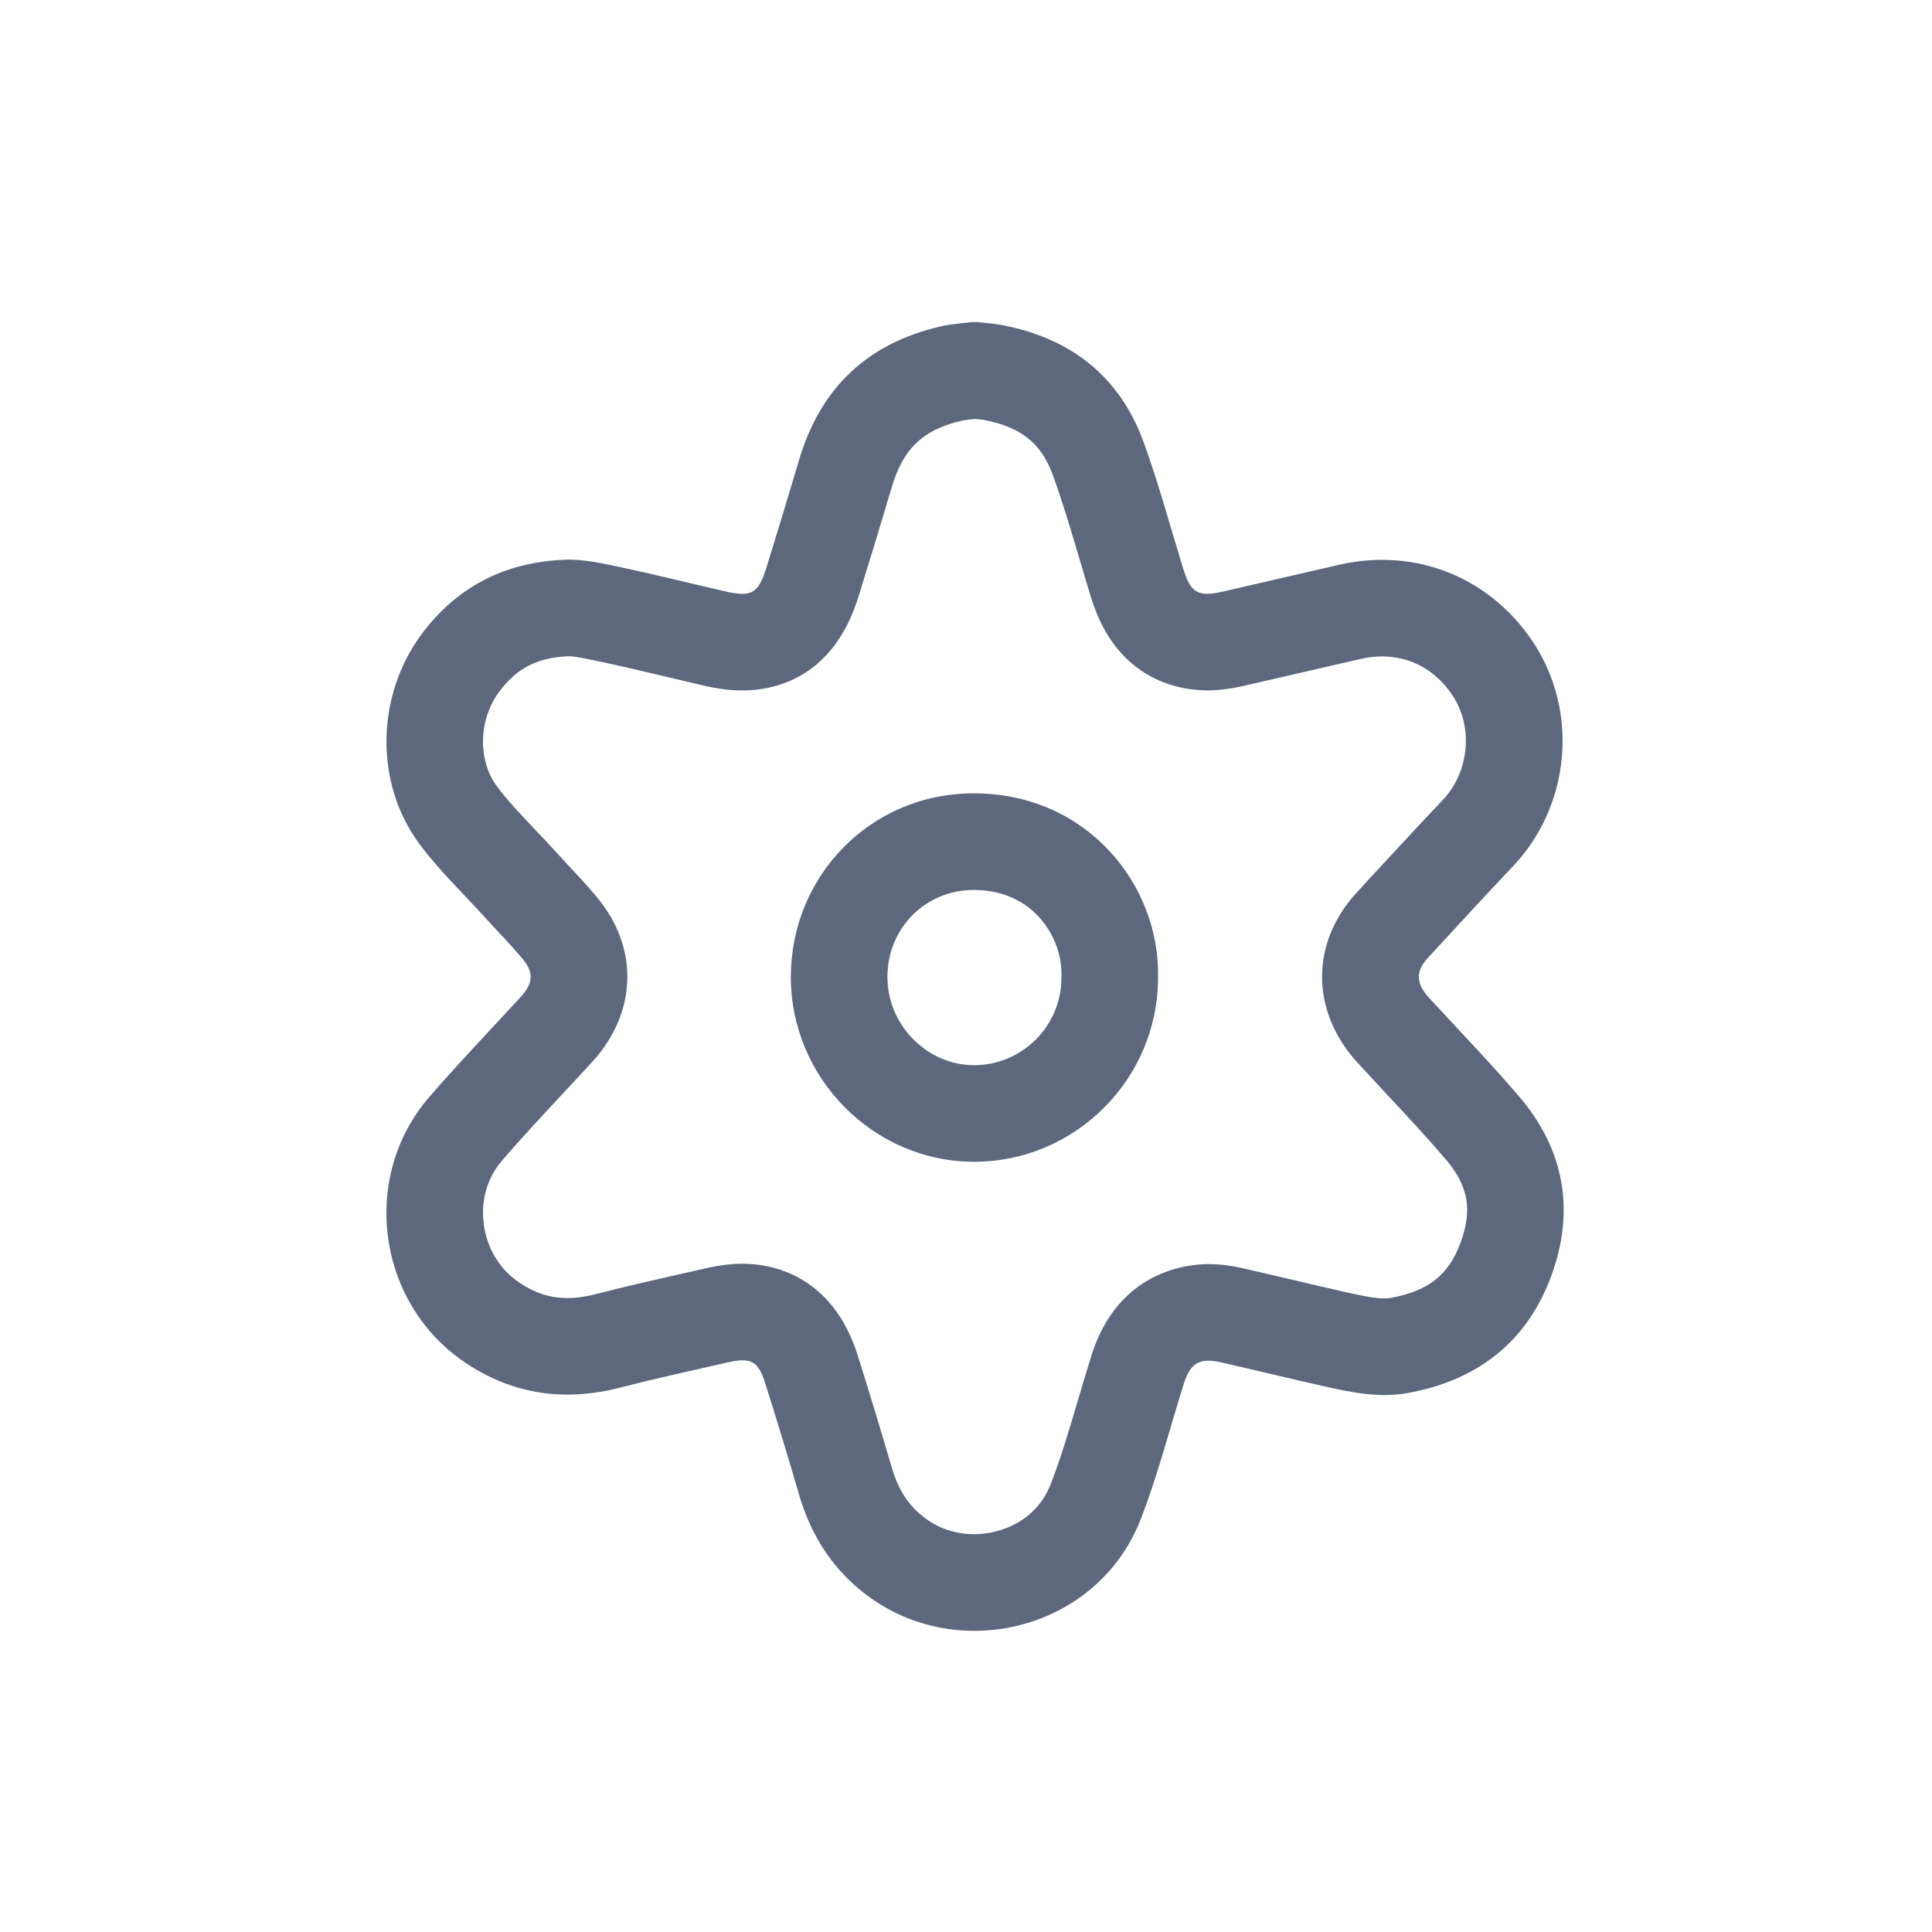 <svg xmlns="http://www.w3.org/2000/svg" width="30" height="30" viewBox="0 0 30 30">
  <g id="Settings" transform="translate(223 -921)">
    <g id="Rectangle_3197" data-name="Rectangle 3197" transform="translate(-223 921)" fill="#fff" stroke="#707070" stroke-width="1" opacity="0">
      <rect width="30" height="30" stroke="none"/>
      <rect x="0.5" y="0.5" width="29" height="29" fill="none"/>
    </g>
    <g id="Group_7797" data-name="Group 7797" transform="translate(-217 926)">
      <g id="Path_10453" data-name="Path 10453" transform="translate(-2252.646 -1262.156)" fill="none">
        <path d="M2261.809,1262.156c.129.015.259.022.387.046a2.73,2.73,0,0,1,2.209,1.822c.235.647.414,1.314.617,1.972.112.362.228.433.6.348.608-.138,1.215-.282,1.823-.42a2.8,2.8,0,0,1,3,1.2,2.827,2.827,0,0,1-.316,3.486c-.444.467-.88.943-1.317,1.418a.4.4,0,0,0,.015.616c.469.511.952,1.01,1.4,1.537a2.648,2.648,0,0,1,.5,2.772,2.74,2.74,0,0,1-2.241,1.833,3.155,3.155,0,0,1-1.257-.1c-.545-.121-1.088-.254-1.633-.379-.34-.077-.479.009-.583.341-.219.7-.4,1.411-.666,2.092a2.79,2.79,0,0,1-4.439,1.03,2.945,2.945,0,0,1-.87-1.422q-.248-.851-.515-1.7c-.116-.37-.223-.427-.6-.34-.55.125-1.1.245-1.648.387a2.851,2.851,0,0,1-2.4-.376,2.8,2.8,0,0,1-.57-4.139c.458-.528.943-1.033,1.416-1.548a.384.384,0,0,0,.031-.59c-.187-.225-.394-.433-.59-.65-.342-.377-.715-.732-1.016-1.14a2.809,2.809,0,0,1,2.273-4.409,3.753,3.753,0,0,1,.883.123c.531.112,1.057.245,1.586.366.416.1.525.037.648-.365q.257-.832.506-1.667a2.811,2.811,0,0,1,2.211-2.083c.157-.036.321-.046.481-.067Z" stroke="none"/>
        <path d="M 2261.786 1263.661 C 2261.777 1263.662 2261.768 1263.663 2261.759 1263.664 C 2261.702 1263.67 2261.624 1263.679 2261.595 1263.685 C 2260.98 1263.825 2260.67 1264.117 2260.49 1264.731 C 2260.345 1265.22 2260.188 1265.739 2259.979 1266.413 C 2259.587 1267.687 2258.678 1267.877 2258.171 1267.877 C 2257.984 1267.877 2257.795 1267.853 2257.562 1267.799 C 2257.367 1267.754 2257.172 1267.708 2256.977 1267.661 C 2256.64 1267.581 2256.322 1267.506 2256.003 1267.438 L 2255.909 1267.418 C 2255.751 1267.385 2255.571 1267.346 2255.482 1267.346 C 2254.994 1267.364 2254.668 1267.53 2254.394 1267.902 C 2254.077 1268.332 2254.062 1268.961 2254.362 1269.366 C 2254.518 1269.577 2254.726 1269.796 2254.946 1270.029 C 2255.056 1270.144 2255.169 1270.264 2255.286 1270.393 C 2255.351 1270.464 2255.417 1270.535 2255.482 1270.605 C 2255.623 1270.755 2255.768 1270.911 2255.914 1271.086 C 2256.573 1271.876 2256.542 1272.883 2255.836 1273.652 C 2255.691 1273.81 2255.545 1273.967 2255.398 1274.124 C 2255.065 1274.482 2254.751 1274.819 2254.449 1275.168 C 2254.127 1275.539 2254.129 1275.957 2254.159 1276.174 C 2254.209 1276.546 2254.412 1276.874 2254.716 1277.076 C 2254.958 1277.237 2255.193 1277.312 2255.457 1277.312 C 2255.595 1277.312 2255.747 1277.291 2255.906 1277.249 C 2256.365 1277.13 2256.823 1277.027 2257.265 1276.927 C 2257.376 1276.902 2257.487 1276.877 2257.595 1276.853 C 2257.814 1276.802 2258 1276.779 2258.179 1276.779 C 2258.581 1276.779 2259.561 1276.918 2259.966 1278.206 C 2260.167 1278.847 2260.338 1279.412 2260.49 1279.933 C 2260.582 1280.25 2260.714 1280.472 2260.919 1280.655 C 2261.219 1280.923 2261.55 1280.979 2261.775 1280.979 C 2262.183 1280.979 2262.738 1280.776 2262.961 1280.202 C 2263.121 1279.791 2263.251 1279.349 2263.389 1278.882 C 2263.455 1278.661 2263.522 1278.432 2263.594 1278.204 C 2264.007 1276.887 2265.087 1276.785 2265.409 1276.785 C 2265.577 1276.785 2265.75 1276.805 2265.943 1276.849 C 2266.174 1276.901 2266.405 1276.956 2266.636 1277.01 C 2266.942 1277.082 2267.259 1277.157 2267.568 1277.226 C 2267.785 1277.274 2267.992 1277.318 2268.144 1277.318 C 2268.179 1277.318 2268.208 1277.316 2268.234 1277.311 C 2268.826 1277.205 2269.144 1276.953 2269.329 1276.443 C 2269.512 1275.939 2269.445 1275.567 2269.095 1275.158 C 2268.801 1274.813 2268.489 1274.479 2268.159 1274.126 C 2268.015 1273.971 2267.871 1273.816 2267.729 1273.661 C 2266.995 1272.863 2266.99 1271.798 2267.715 1271.013 L 2267.897 1270.815 C 2268.271 1270.41 2268.658 1269.99 2269.049 1269.578 C 2269.461 1269.145 2269.527 1268.447 2269.201 1267.955 C 2268.942 1267.564 2268.554 1267.349 2268.107 1267.349 C 2268 1267.349 2267.891 1267.362 2267.779 1267.387 C 2267.472 1267.457 2267.165 1267.528 2266.858 1267.599 C 2266.557 1267.669 2266.257 1267.738 2265.958 1267.806 C 2265.748 1267.854 2265.568 1267.876 2265.39 1267.876 C 2264.982 1267.876 2263.99 1267.736 2263.589 1266.439 C 2263.525 1266.231 2263.463 1266.023 2263.404 1265.821 C 2263.27 1265.37 2263.144 1264.944 2262.996 1264.537 C 2262.813 1264.036 2262.501 1263.786 2261.916 1263.676 C 2261.895 1263.672 2261.832 1263.666 2261.786 1263.661 M 2261.744 1262.156 C 2261.766 1262.156 2261.788 1262.156 2261.809 1262.156 C 2261.938 1262.171 2262.068 1262.178 2262.196 1262.202 C 2263.266 1262.404 2264.031 1262.993 2264.405 1264.024 C 2264.64 1264.671 2264.819 1265.338 2265.022 1265.996 C 2265.134 1266.359 2265.25 1266.429 2265.625 1266.344 C 2266.233 1266.206 2266.84 1266.062 2267.448 1265.924 C 2268.628 1265.656 2269.785 1266.12 2270.452 1267.127 C 2271.167 1268.207 2271.032 1269.67 2270.135 1270.612 C 2269.692 1271.08 2269.256 1271.555 2268.818 1272.03 C 2268.625 1272.239 2268.633 1272.428 2268.833 1272.646 C 2269.302 1273.157 2269.785 1273.656 2270.236 1274.183 C 2270.937 1275.004 2271.104 1275.95 2270.739 1276.955 C 2270.361 1277.994 2269.587 1278.593 2268.498 1278.788 C 2268.069 1278.864 2267.654 1278.782 2267.241 1278.69 C 2266.696 1278.568 2266.153 1278.435 2265.608 1278.311 C 2265.268 1278.234 2265.13 1278.32 2265.025 1278.652 C 2264.806 1279.35 2264.624 1280.063 2264.36 1280.745 C 2263.667 1282.528 2261.35 1283.051 2259.92 1281.774 C 2259.483 1281.384 2259.211 1280.907 2259.05 1280.352 C 2258.885 1279.784 2258.712 1279.219 2258.535 1278.655 C 2258.419 1278.285 2258.312 1278.227 2257.93 1278.315 C 2257.38 1278.44 2256.829 1278.56 2256.282 1278.701 C 2255.426 1278.923 2254.625 1278.816 2253.885 1278.325 C 2252.501 1277.407 2252.227 1275.441 2253.315 1274.186 C 2253.773 1273.657 2254.258 1273.152 2254.731 1272.637 C 2254.922 1272.429 2254.941 1272.262 2254.762 1272.047 C 2254.575 1271.822 2254.367 1271.614 2254.172 1271.397 C 2253.83 1271.019 2253.457 1270.665 2253.156 1270.257 C 2252.457 1269.312 2252.488 1267.959 2253.187 1267.011 C 2253.744 1266.256 2254.505 1265.88 2255.429 1265.847 C 2255.722 1265.837 2256.02 1265.909 2256.312 1265.97 C 2256.843 1266.082 2257.368 1266.215 2257.897 1266.337 C 2258.313 1266.433 2258.422 1266.374 2258.546 1265.972 C 2258.717 1265.417 2258.887 1264.862 2259.052 1264.305 C 2259.383 1263.179 2260.118 1262.482 2261.263 1262.222 C 2261.42 1262.186 2261.584 1262.177 2261.744 1262.156 Z" stroke="none" fill="#5d687e"/>
      </g>
      <g id="Path_10454" data-name="Path 10454" transform="translate(-2254.166 -1263.962)" fill="none">
        <path d="M2266.148,1274.143a2.851,2.851,0,1,1-5.7-.021,2.851,2.851,0,1,1,5.7.021Z" stroke="none"/>
        <path d="M 2263.292 1275.502 C 2264.04 1275.502 2264.648 1274.892 2264.648 1274.143 L 2264.648 1274.107 C 2264.656 1273.773 2264.517 1273.425 2264.274 1273.175 C 2264.101 1272.997 2263.79 1272.783 2263.294 1272.781 L 2263.288 1272.781 C 2262.538 1272.781 2261.948 1273.372 2261.946 1274.128 C 2261.945 1274.492 2262.088 1274.838 2262.35 1275.102 C 2262.607 1275.359 2262.941 1275.502 2263.289 1275.502 L 2263.292 1275.502 M 2263.292 1277.002 C 2263.291 1277.002 2263.29 1277.002 2263.289 1277.002 C 2261.728 1277 2260.44 1275.699 2260.446 1274.122 C 2260.451 1272.572 2261.673 1271.281 2263.288 1271.281 C 2263.293 1271.281 2263.298 1271.281 2263.303 1271.281 C 2265.066 1271.29 2266.182 1272.722 2266.148 1274.143 C 2266.148 1275.717 2264.863 1277.002 2263.292 1277.002 Z" stroke="none" fill="#5d687e"/>
      </g>
    </g>
  </g>
</svg>
